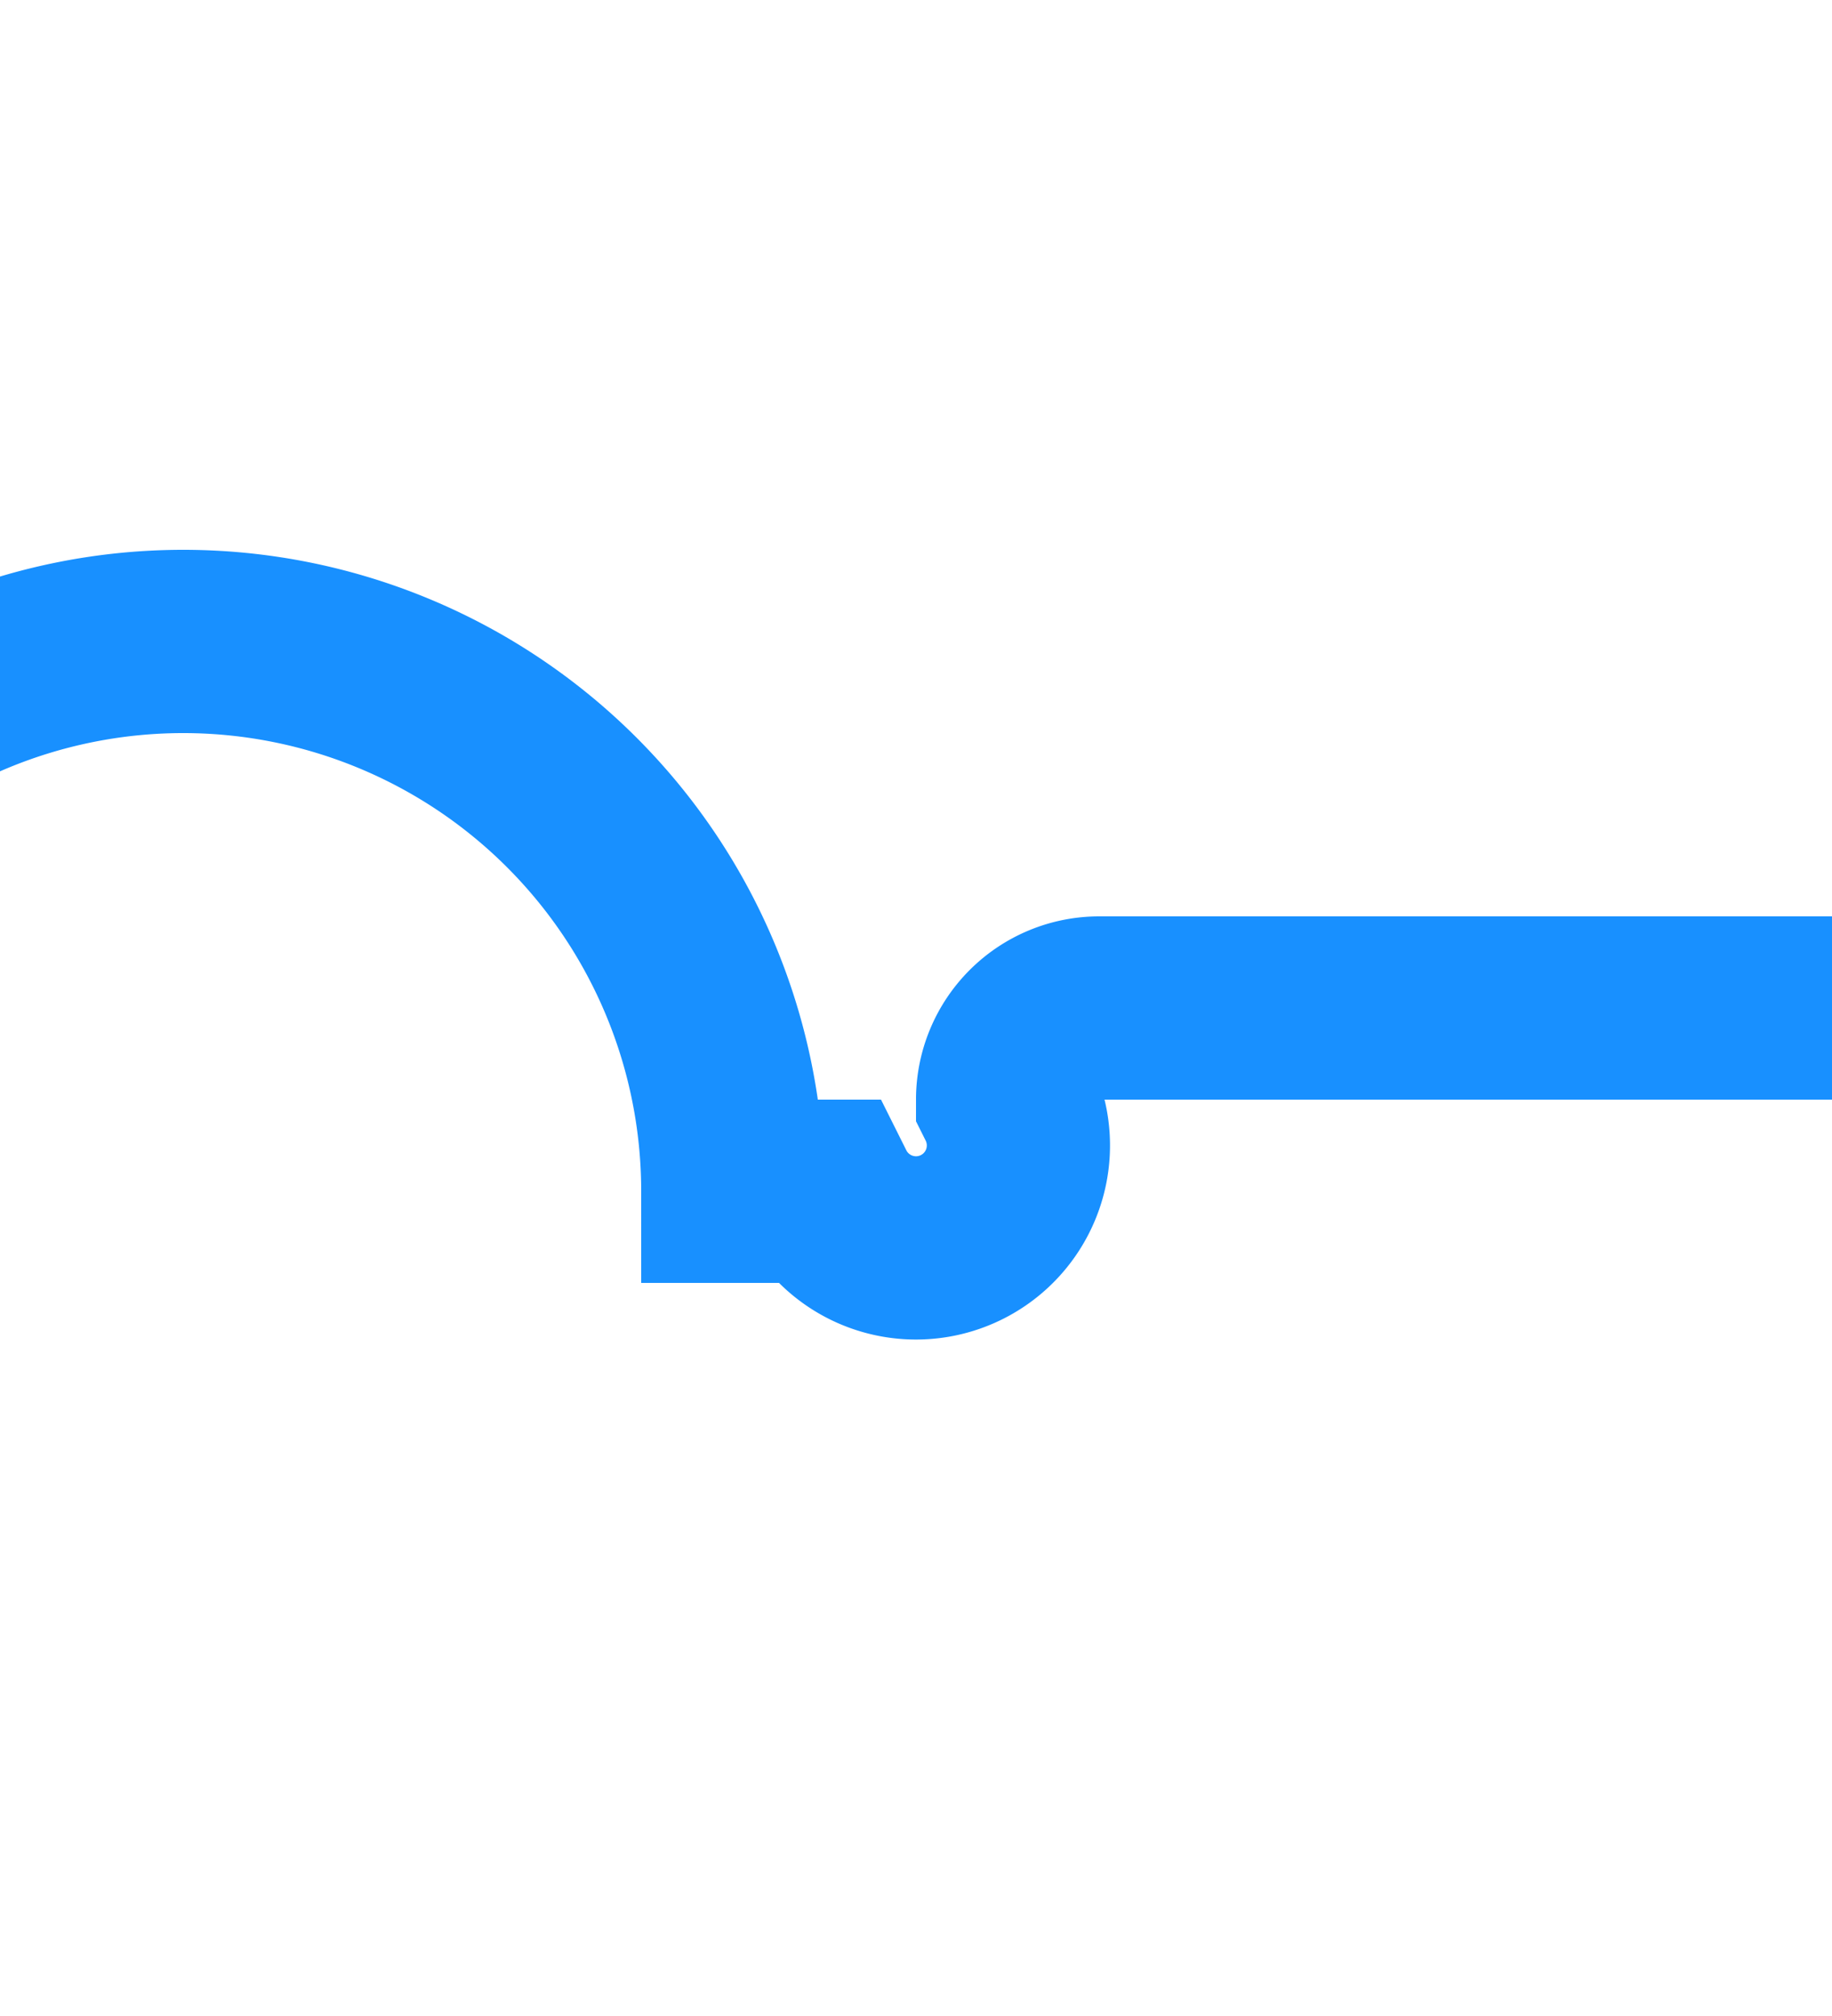 ﻿<?xml version="1.0" encoding="utf-8"?>
<svg version="1.1" xmlns:xlink="http://www.w3.org/1999/xlink" width="10px" height="11px" preserveAspectRatio="xMidYMin meet" viewBox="750 685  8 11" xmlns="http://www.w3.org/2000/svg">
  <path d="M 537 691.5  L 747 691.5  A 3 3 0 0 1 750 688.5 A 3 3 0 0 1 753 691.5 L 753.5 691.5  A 0.5 0.5 0 0 0 754.5 691 A 0.5 0.5 0 0 1 755 690.5 L 966 690.5  " stroke-width="1" stroke="#1890ff" fill="none" />
  <path d="M 965 696.8  L 971 690.5  L 965 684.2  L 965 696.8  Z " fill-rule="nonzero" fill="#1890ff" stroke="none" />
</svg>